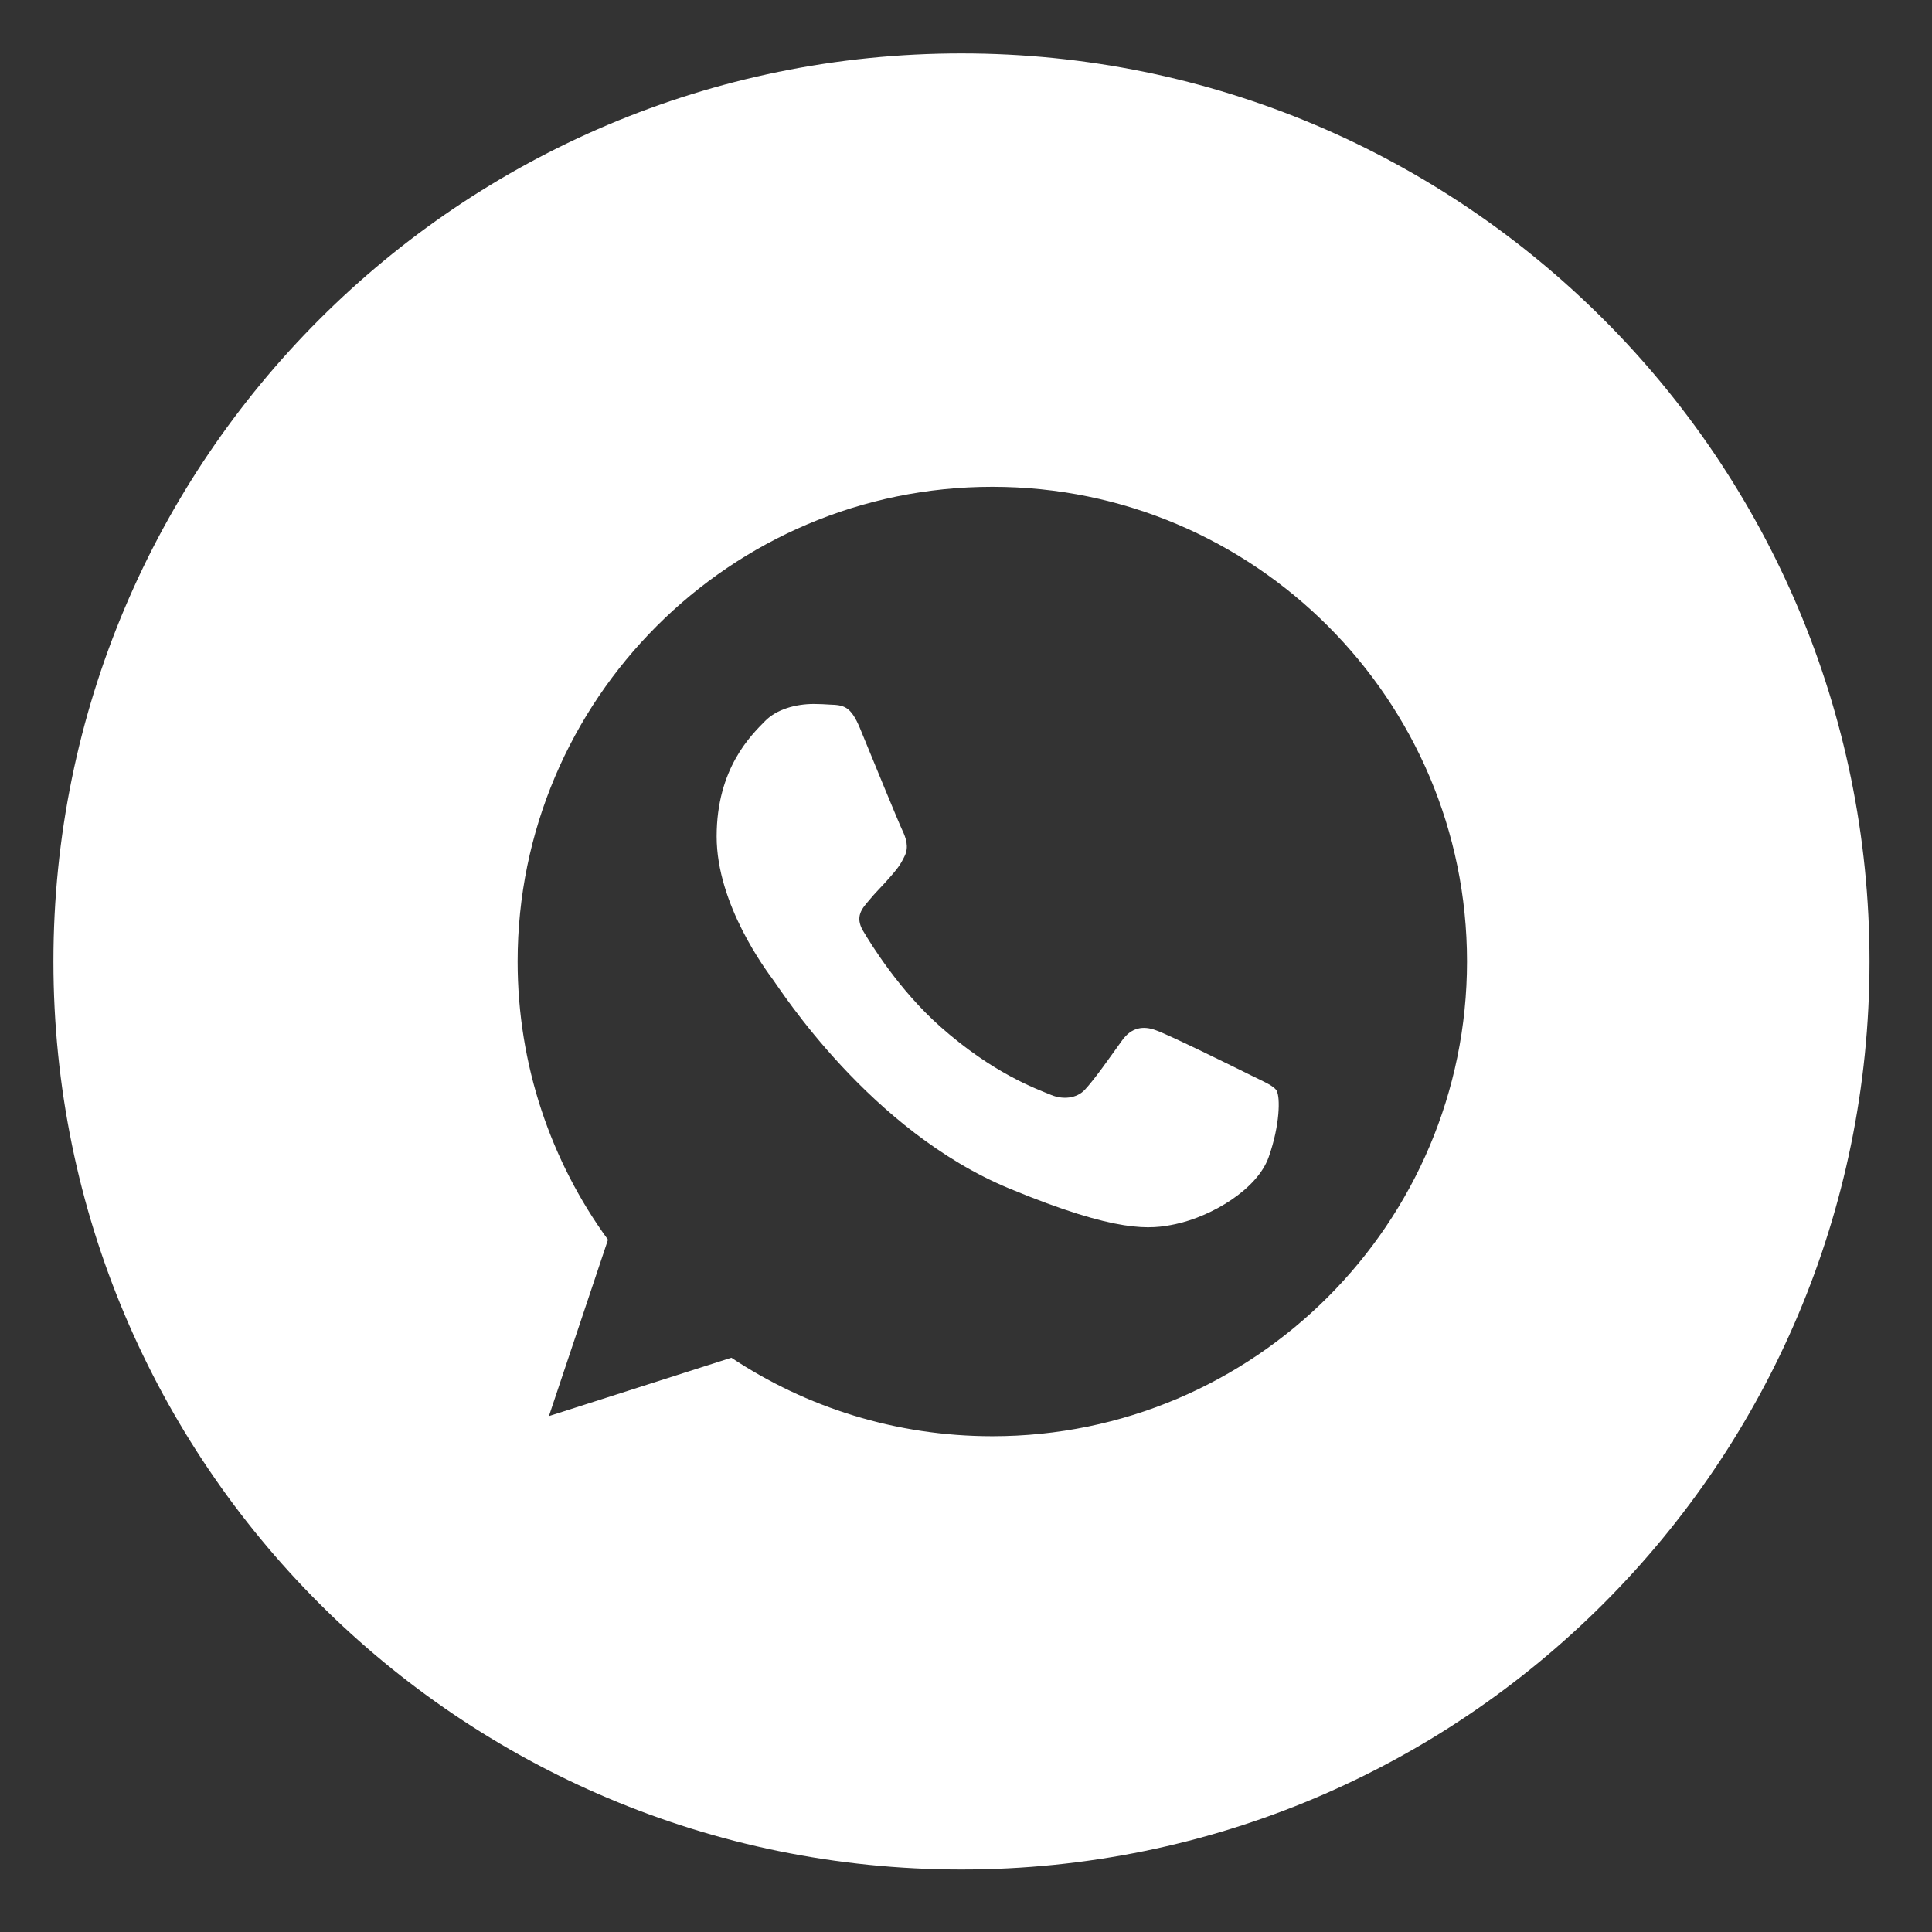 <svg xmlns="http://www.w3.org/2000/svg" xmlns:xlink="http://www.w3.org/1999/xlink" width="100" zoomAndPan="magnify" viewBox="0 0 75 75" height="100" preserveAspectRatio="xMidYMid meet" version="1.0"><rect x="0" y="0" width="75" height="75" fill="#333333" stroke="none"/><defs><clipPath id="a7ee5644e9"><path d="M 2.074 2.074 L 72.574 2.074 L 72.574 72.574 L 2.074 72.574 Z M 2.074 2.074 " clip-rule="nonzero"/></clipPath></defs><g clip-path="url(#a7ee5644e9)"><path fill="#ffffff" d="M 49.566 42.363 C 49.695 42.594 49.695 43.664 49.25 44.918 C 48.809 46.172 47.039 47.219 45.633 47.52 C 44.672 47.723 43.414 47.891 39.18 46.137 C 33.766 43.895 30.277 38.387 30.008 38.031 C 29.746 37.672 27.82 35.117 27.82 32.473 C 27.82 29.828 29.16 28.539 29.703 27.988 C 30.148 27.535 30.887 27.328 31.59 27.328 C 31.82 27.328 32.023 27.34 32.207 27.352 C 32.75 27.371 33.02 27.402 33.379 28.258 C 33.82 29.332 34.902 31.977 35.035 32.246 C 35.164 32.52 35.297 32.883 35.113 33.242 C 34.938 33.609 34.789 33.777 34.516 34.09 C 34.246 34.402 33.984 34.645 33.715 34.977 C 33.465 35.27 33.184 35.586 33.5 36.129 C 33.816 36.66 34.898 38.426 36.492 39.844 C 38.551 41.672 40.215 42.262 40.812 42.508 C 41.258 42.691 41.789 42.648 42.113 42.305 C 42.523 41.859 43.031 41.121 43.555 40.395 C 43.922 39.875 44.391 39.812 44.875 39.996 C 45.375 40.168 48.008 41.469 48.551 41.738 C 49.094 42.012 49.449 42.141 49.578 42.367 Z M 72.574 37.324 C 72.574 56.793 56.793 72.574 37.324 72.574 C 17.855 72.574 2.074 56.793 2.074 37.324 C 2.074 17.855 17.855 2.074 37.324 2.074 C 56.793 2.074 72.574 17.855 72.574 37.324 Z M 56.949 37.324 C 56.949 27.164 48.688 18.898 38.527 18.898 L 38.516 18.898 C 28.359 18.898 20.094 27.164 20.094 37.324 C 20.094 41.355 21.395 45.094 23.602 48.125 L 21.309 54.973 L 28.391 52.707 C 31.301 54.637 34.781 55.754 38.527 55.754 C 48.688 55.754 56.949 47.488 56.949 37.324 Z M 56.949 37.324 " fill-opacity="1" fill-rule="nonzero"/></g></svg>